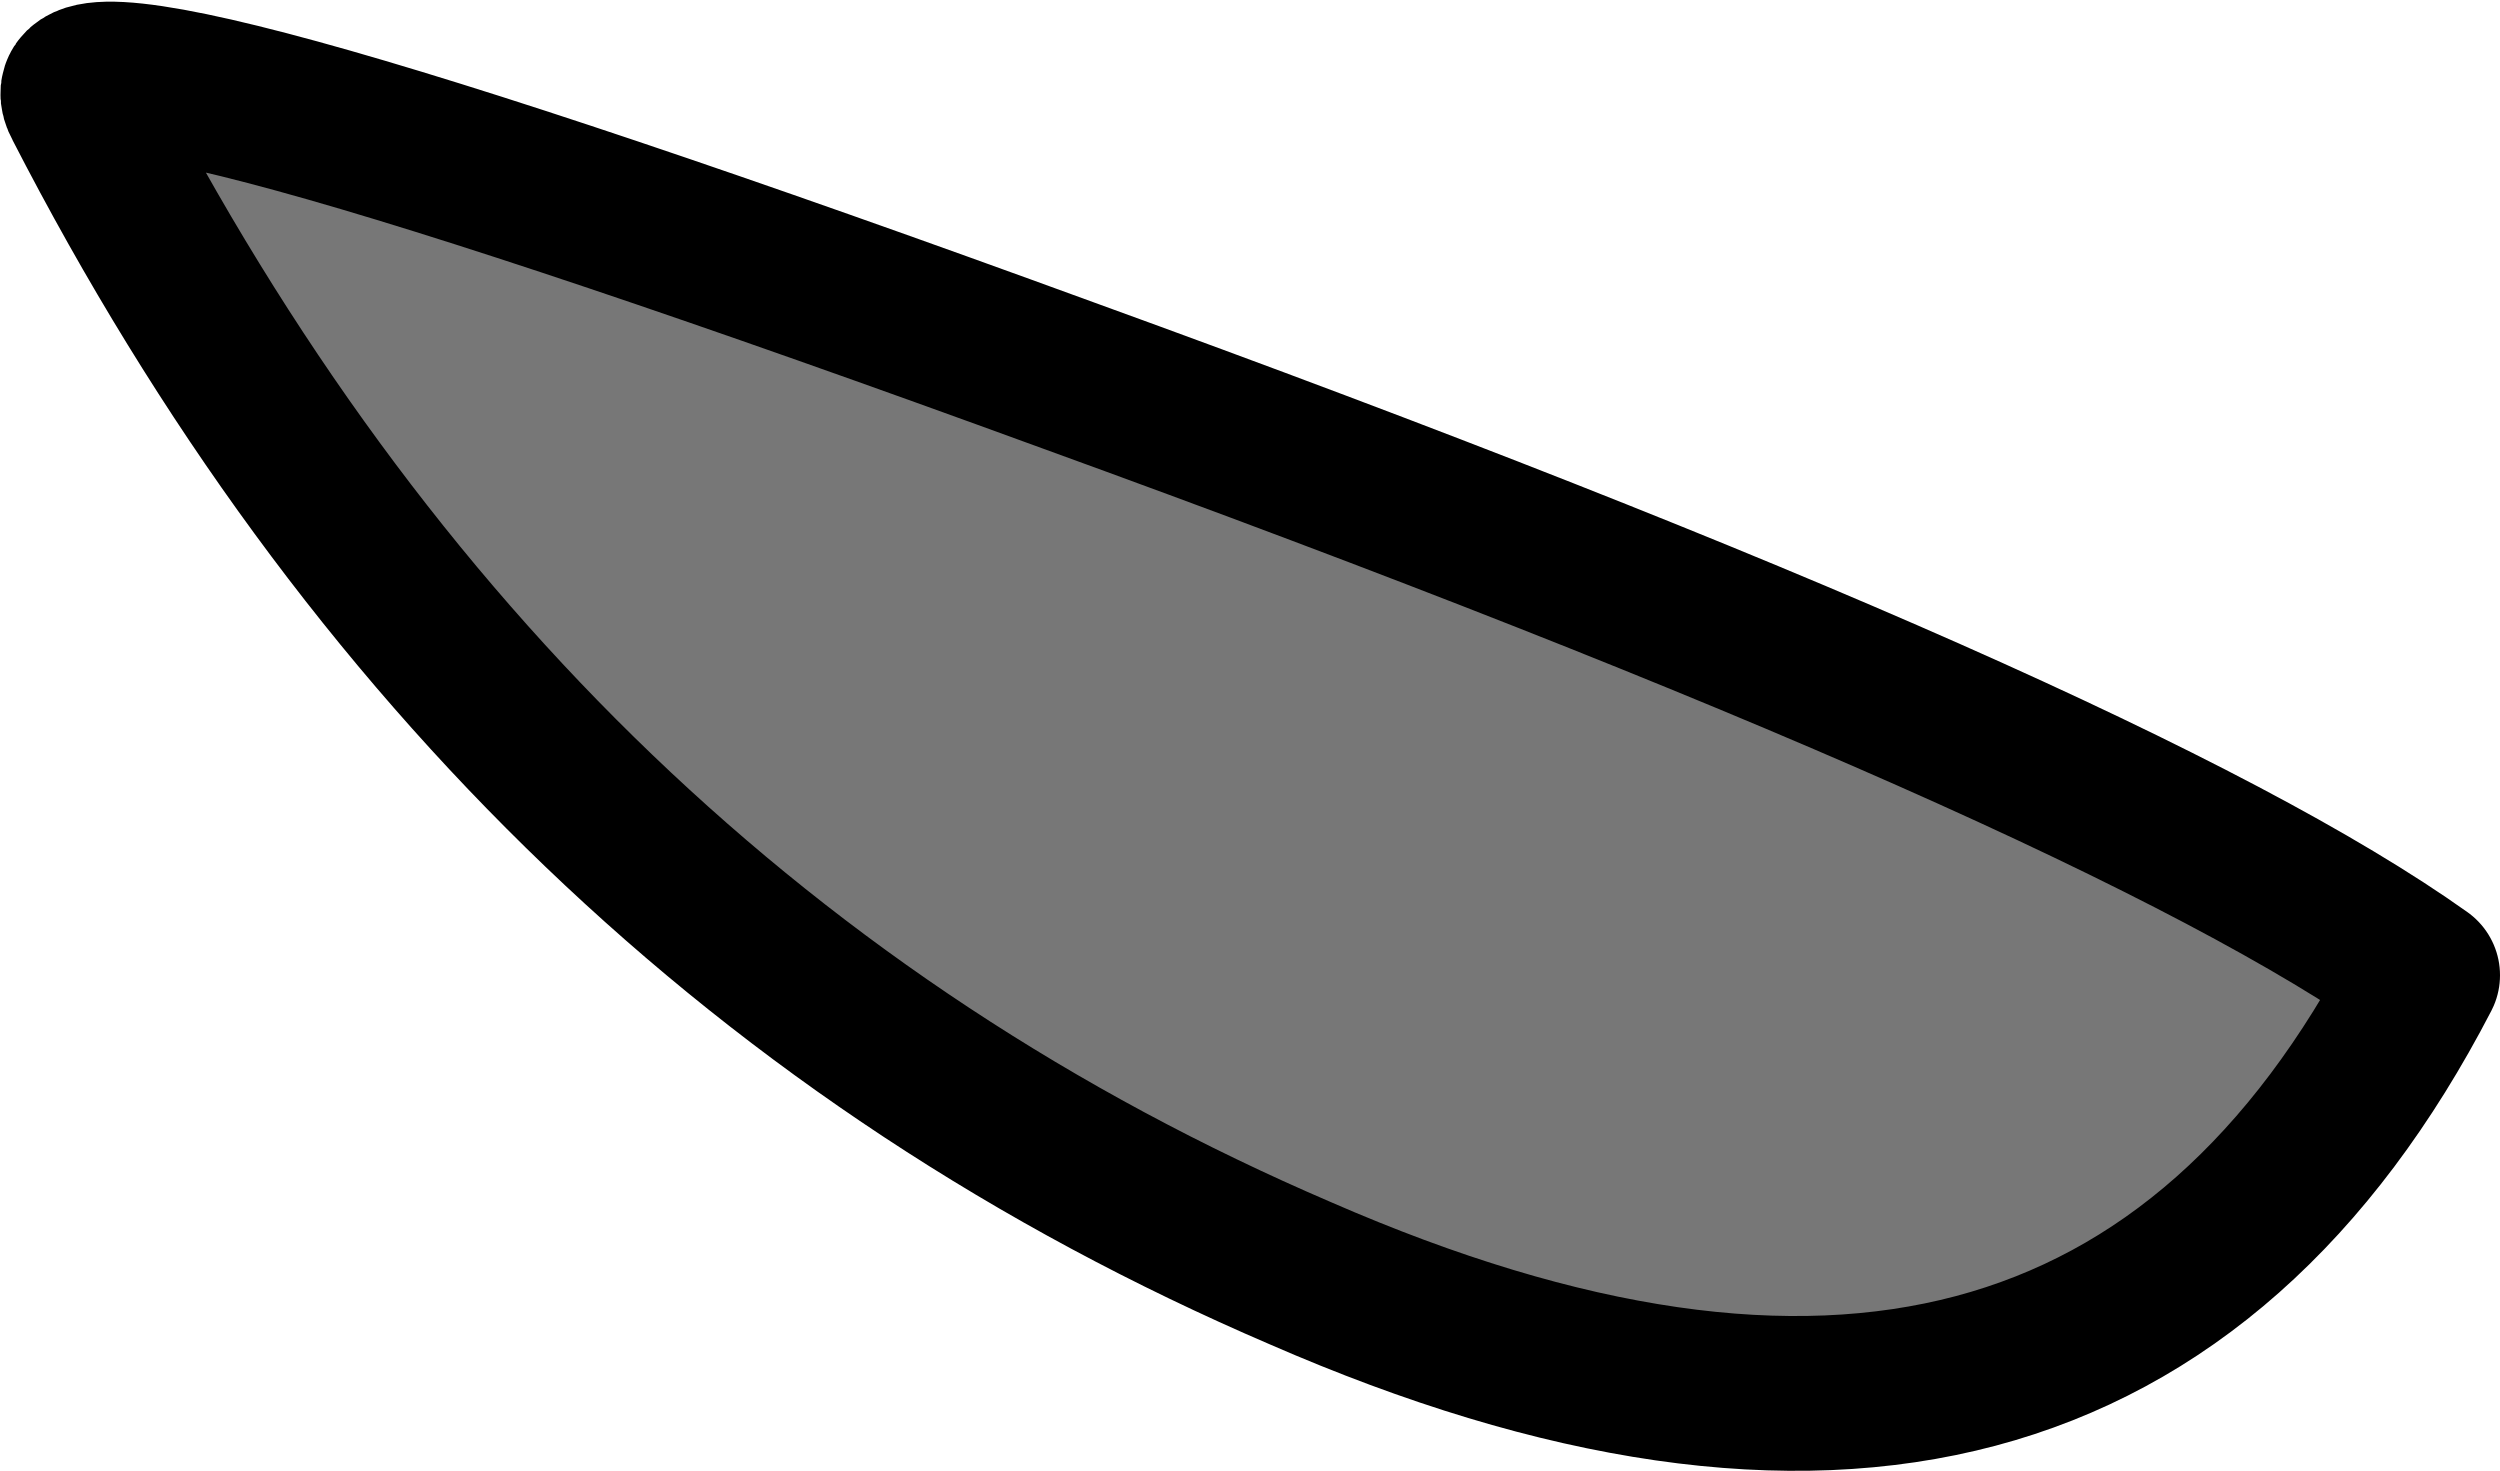 <?xml version="1.0" encoding="UTF-8" standalone="no"?>
<svg xmlns:xlink="http://www.w3.org/1999/xlink" height="19.0px" width="32.3px" xmlns="http://www.w3.org/2000/svg">
  <g transform="matrix(1.0, 0.0, 0.0, 1.0, 11.35, 4.6)">
    <path d="M-10.3 -3.25 Q-11.1 -4.7 2.45 0.25 15.95 5.15 19.95 8.0 15.65 16.3 5.45 11.85 -4.8 7.45 -10.3 -3.25" fill="#777777" fill-rule="evenodd" stroke="none"/>
    <path d="M-10.3 -3.25 Q-11.1 -4.7 2.45 0.25 15.95 5.15 19.95 8.0 15.65 16.3 5.45 11.85 -4.8 7.45 -10.3 -3.25 Z" fill="none" stroke="#000000" stroke-linecap="round" stroke-linejoin="round" stroke-width="2.0"/>
  </g>
</svg>
